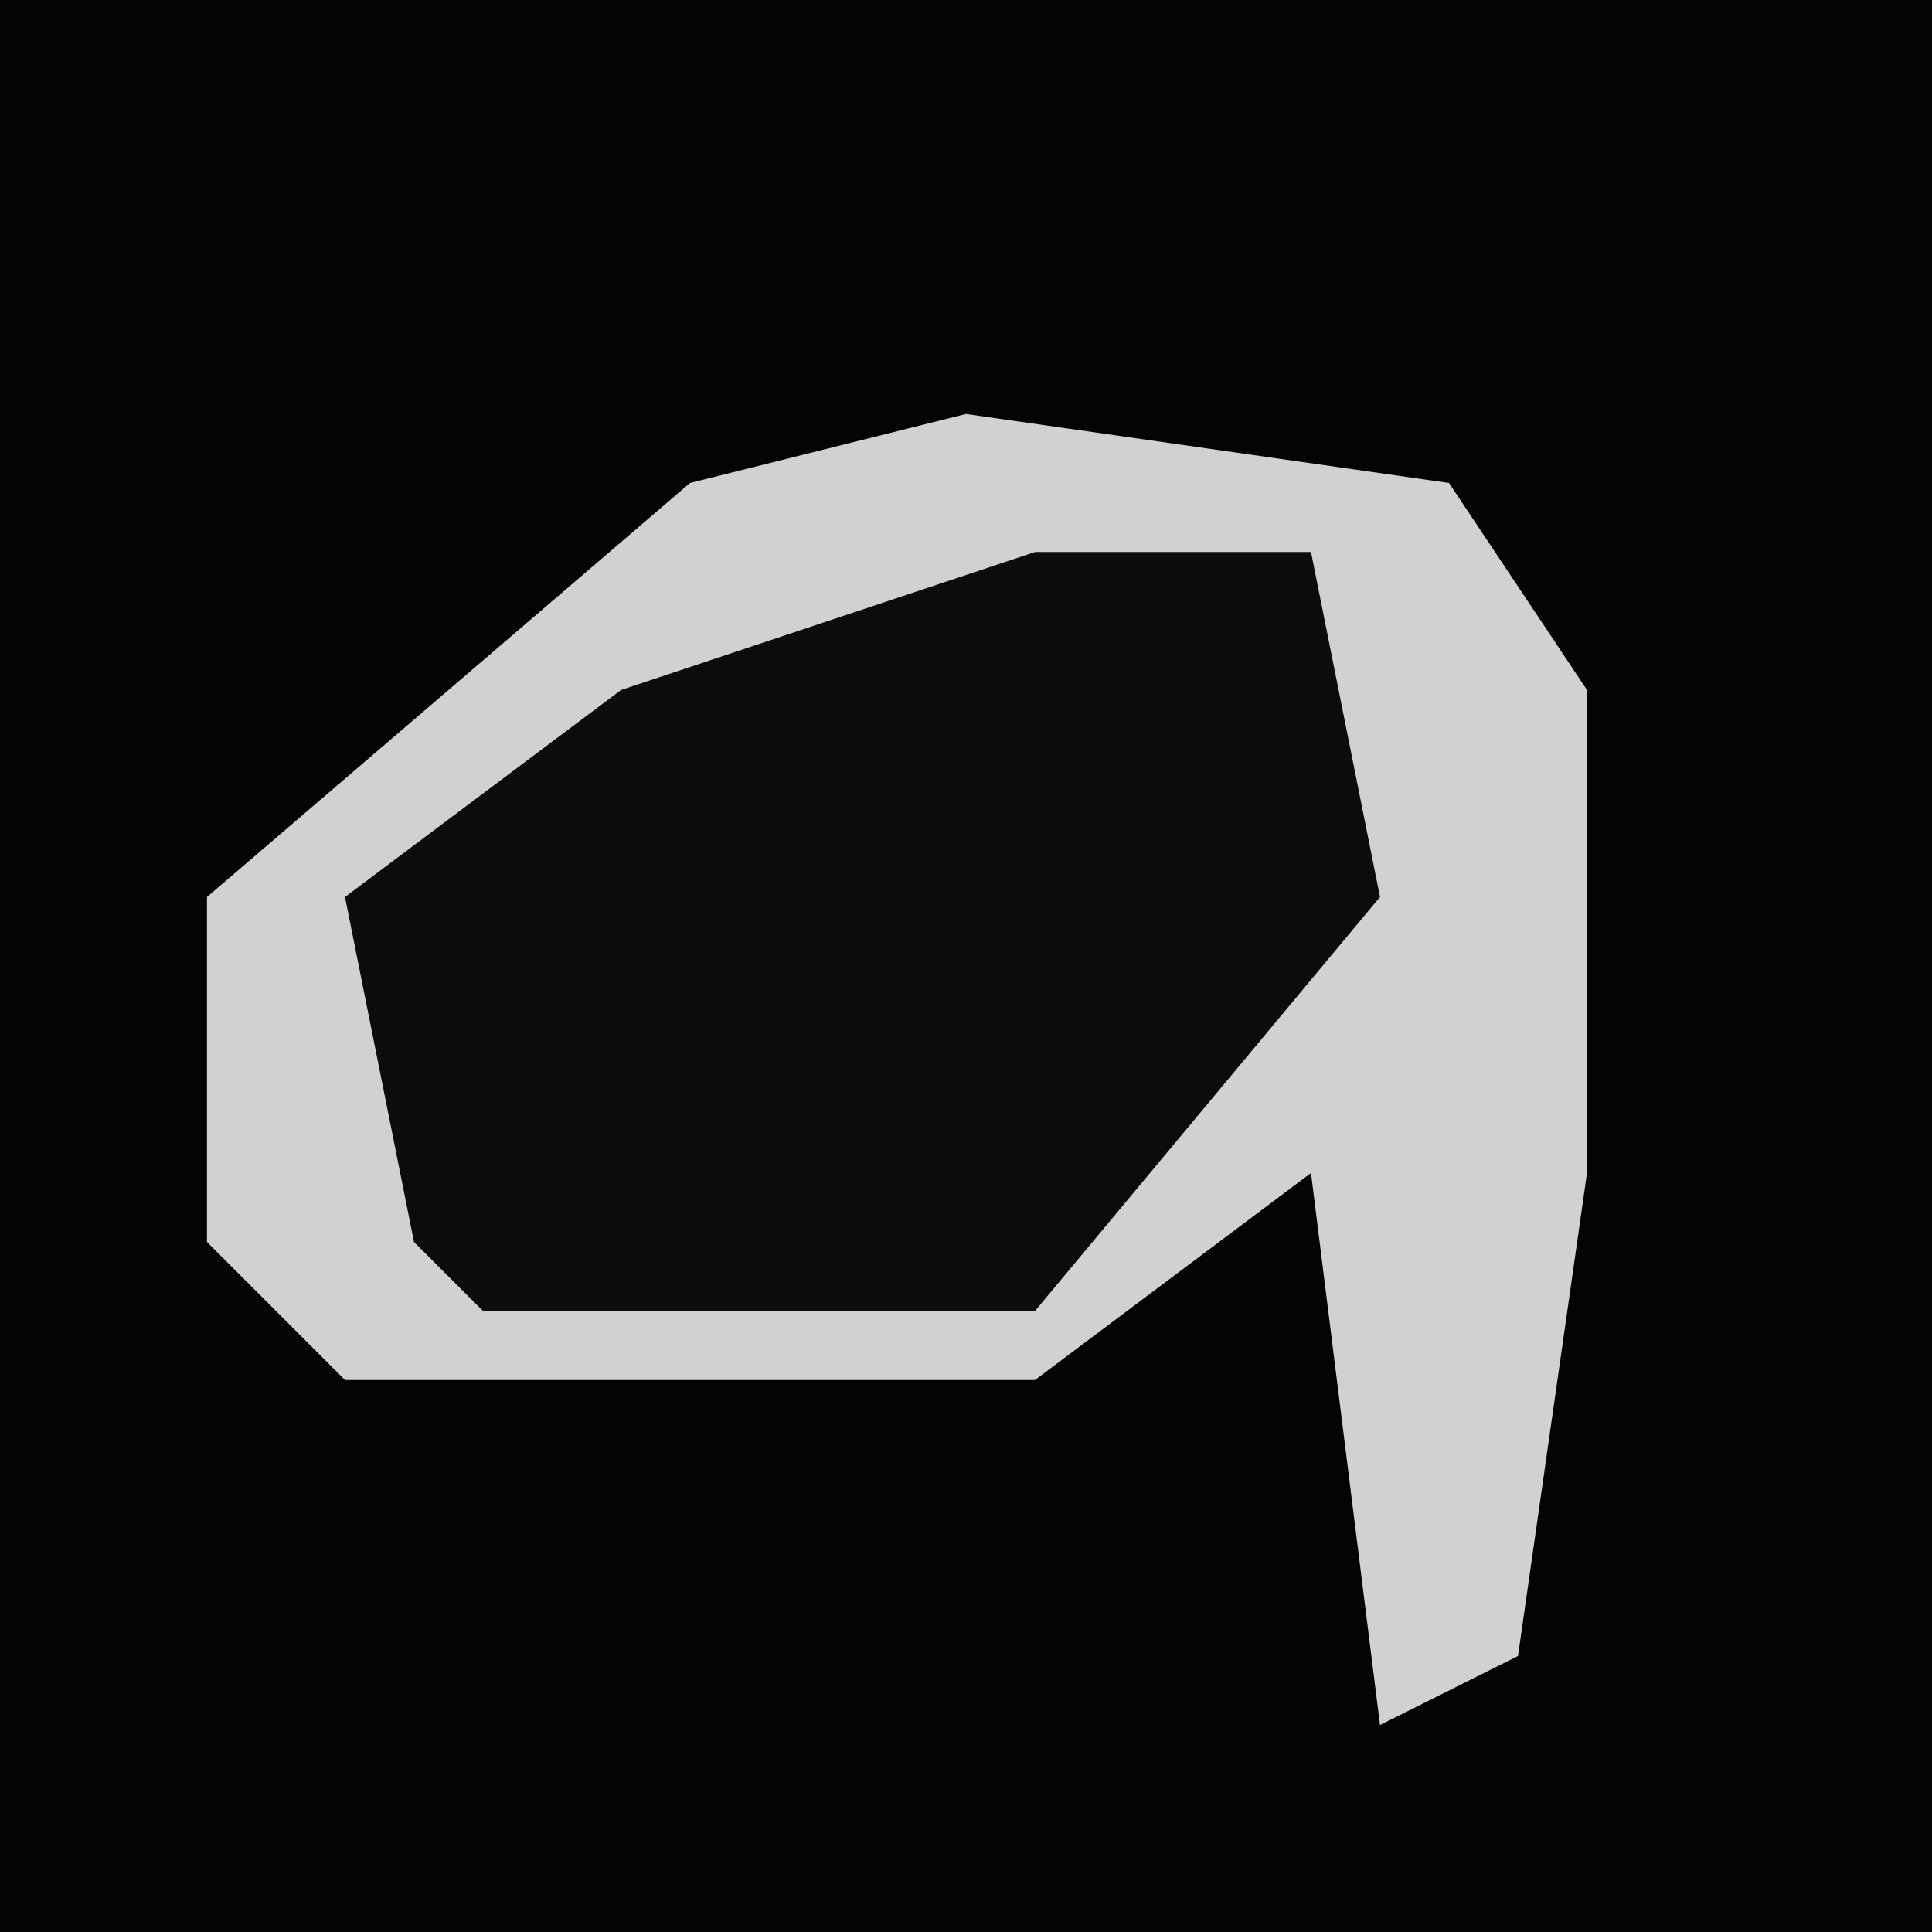 <?xml version="1.0" encoding="UTF-8"?>
<svg version="1.1" xmlns="http://www.w3.org/2000/svg" width="28" height="28">
<path d="M0,0 L28,0 L28,28 L0,28 Z " fill="#040404" transform="translate(0,0)"/>
<path d="M0,0 L7,1 L9,4 L9,11 L8,18 L6,19 L5,11 L1,14 L-9,14 L-11,12 L-11,7 L-4,1 Z " fill="#0C0C0C" transform="translate(14,6)"/>
<path d="M0,0 L7,1 L9,4 L9,11 L8,18 L6,19 L5,11 L1,14 L-9,14 L-11,12 L-11,7 L-4,1 Z M1,2 L-5,4 L-9,7 L-8,12 L-7,13 L1,13 L6,7 L5,2 Z " fill="#D1D1D1" transform="translate(14,6)"/>
</svg>
